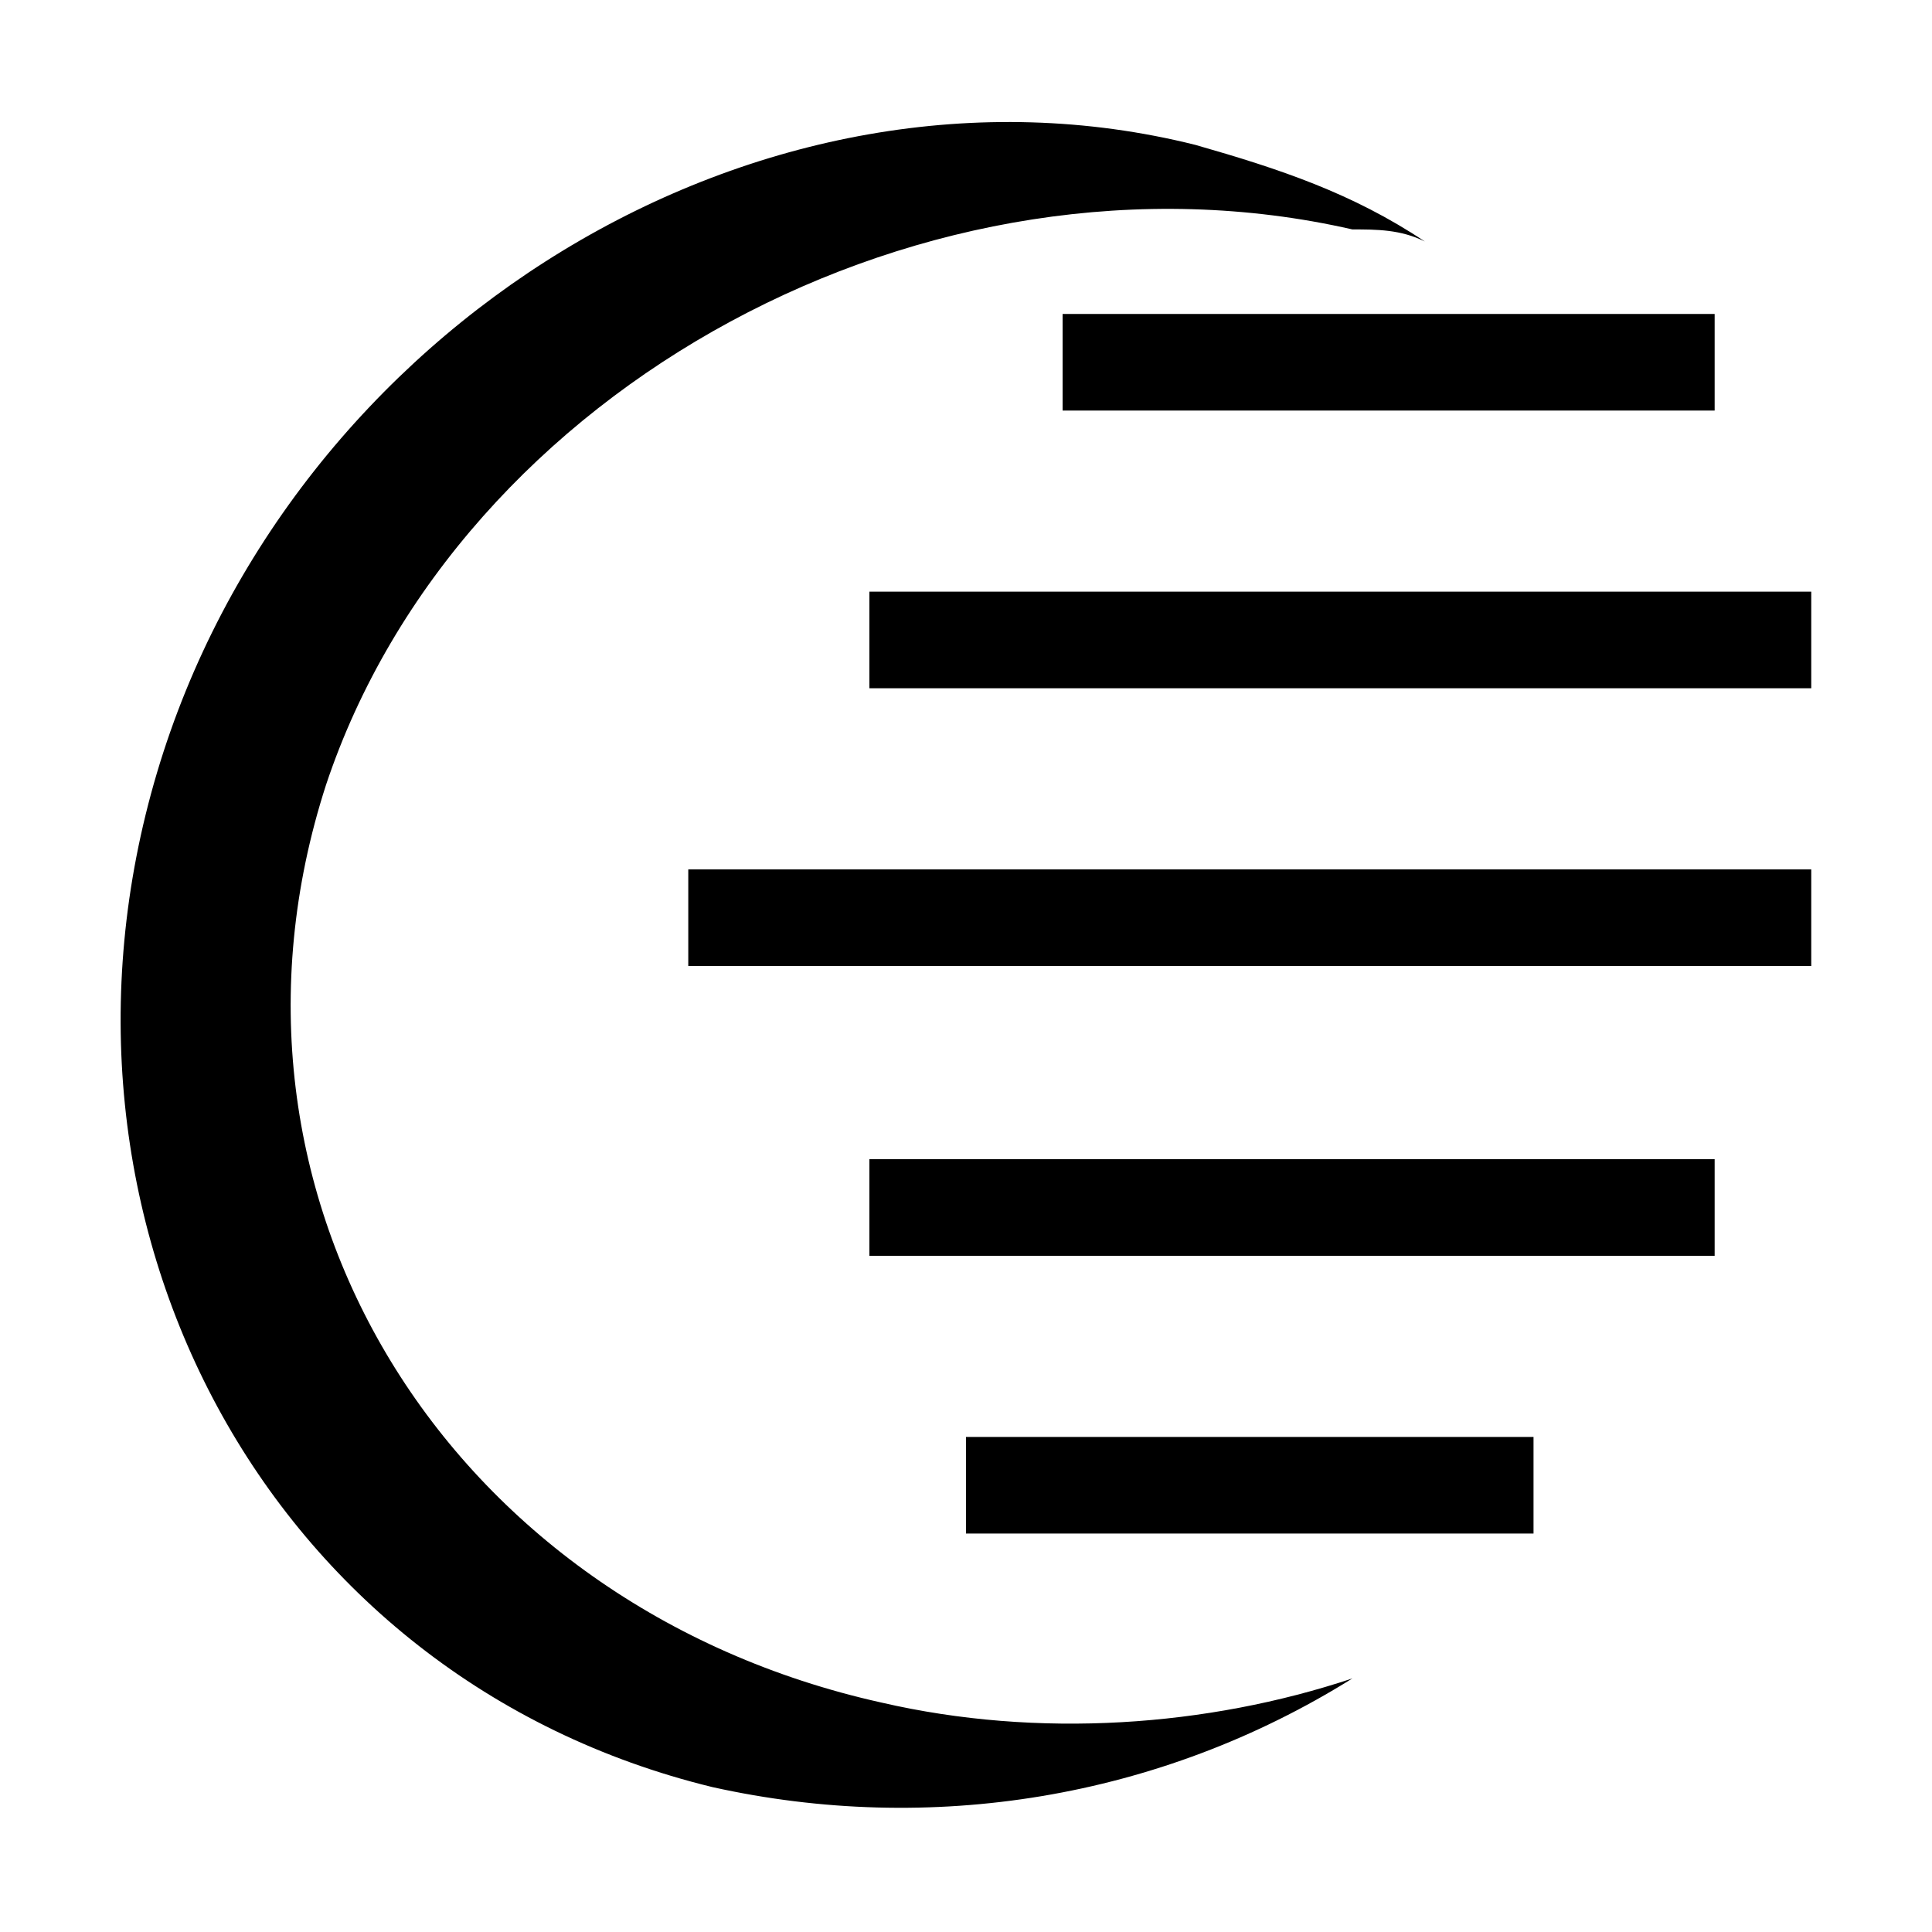 <?xml version="1.0" standalone="no"?><!DOCTYPE svg PUBLIC "-//W3C//DTD SVG 1.1//EN" "http://www.w3.org/Graphics/SVG/1.1/DTD/svg11.dtd"><svg class="icon" width="600px" height="600.00px" viewBox="0 0 1024 1024" version="1.1" xmlns="http://www.w3.org/2000/svg"><path d="M364.8 512v-51.2H960V512H364.8z m96-198.4H960v51.2H460.8v-51.2z m102.4-147.2h345.6v51.2H563.2v-51.2zM172.8 416c-70.4 217.6 64 435.2 294.4 486.4 83.2 19.2 172.8 12.8 249.6-12.8-102.4 64-224 83.2-339.2 57.6-236.8-57.6-364.8-300.8-294.4-537.6s320-390.4 550.4-332.8c44.8 12.8 83.2 25.6 121.6 51.2-12.8-6.4-25.6-6.4-38.4-6.4-224-51.2-473.6 83.2-544 294.4zM512 761.6h300.8v51.2H512v-51.2z m-51.2-147.2h448v51.2h-448v-51.2z" /></svg>